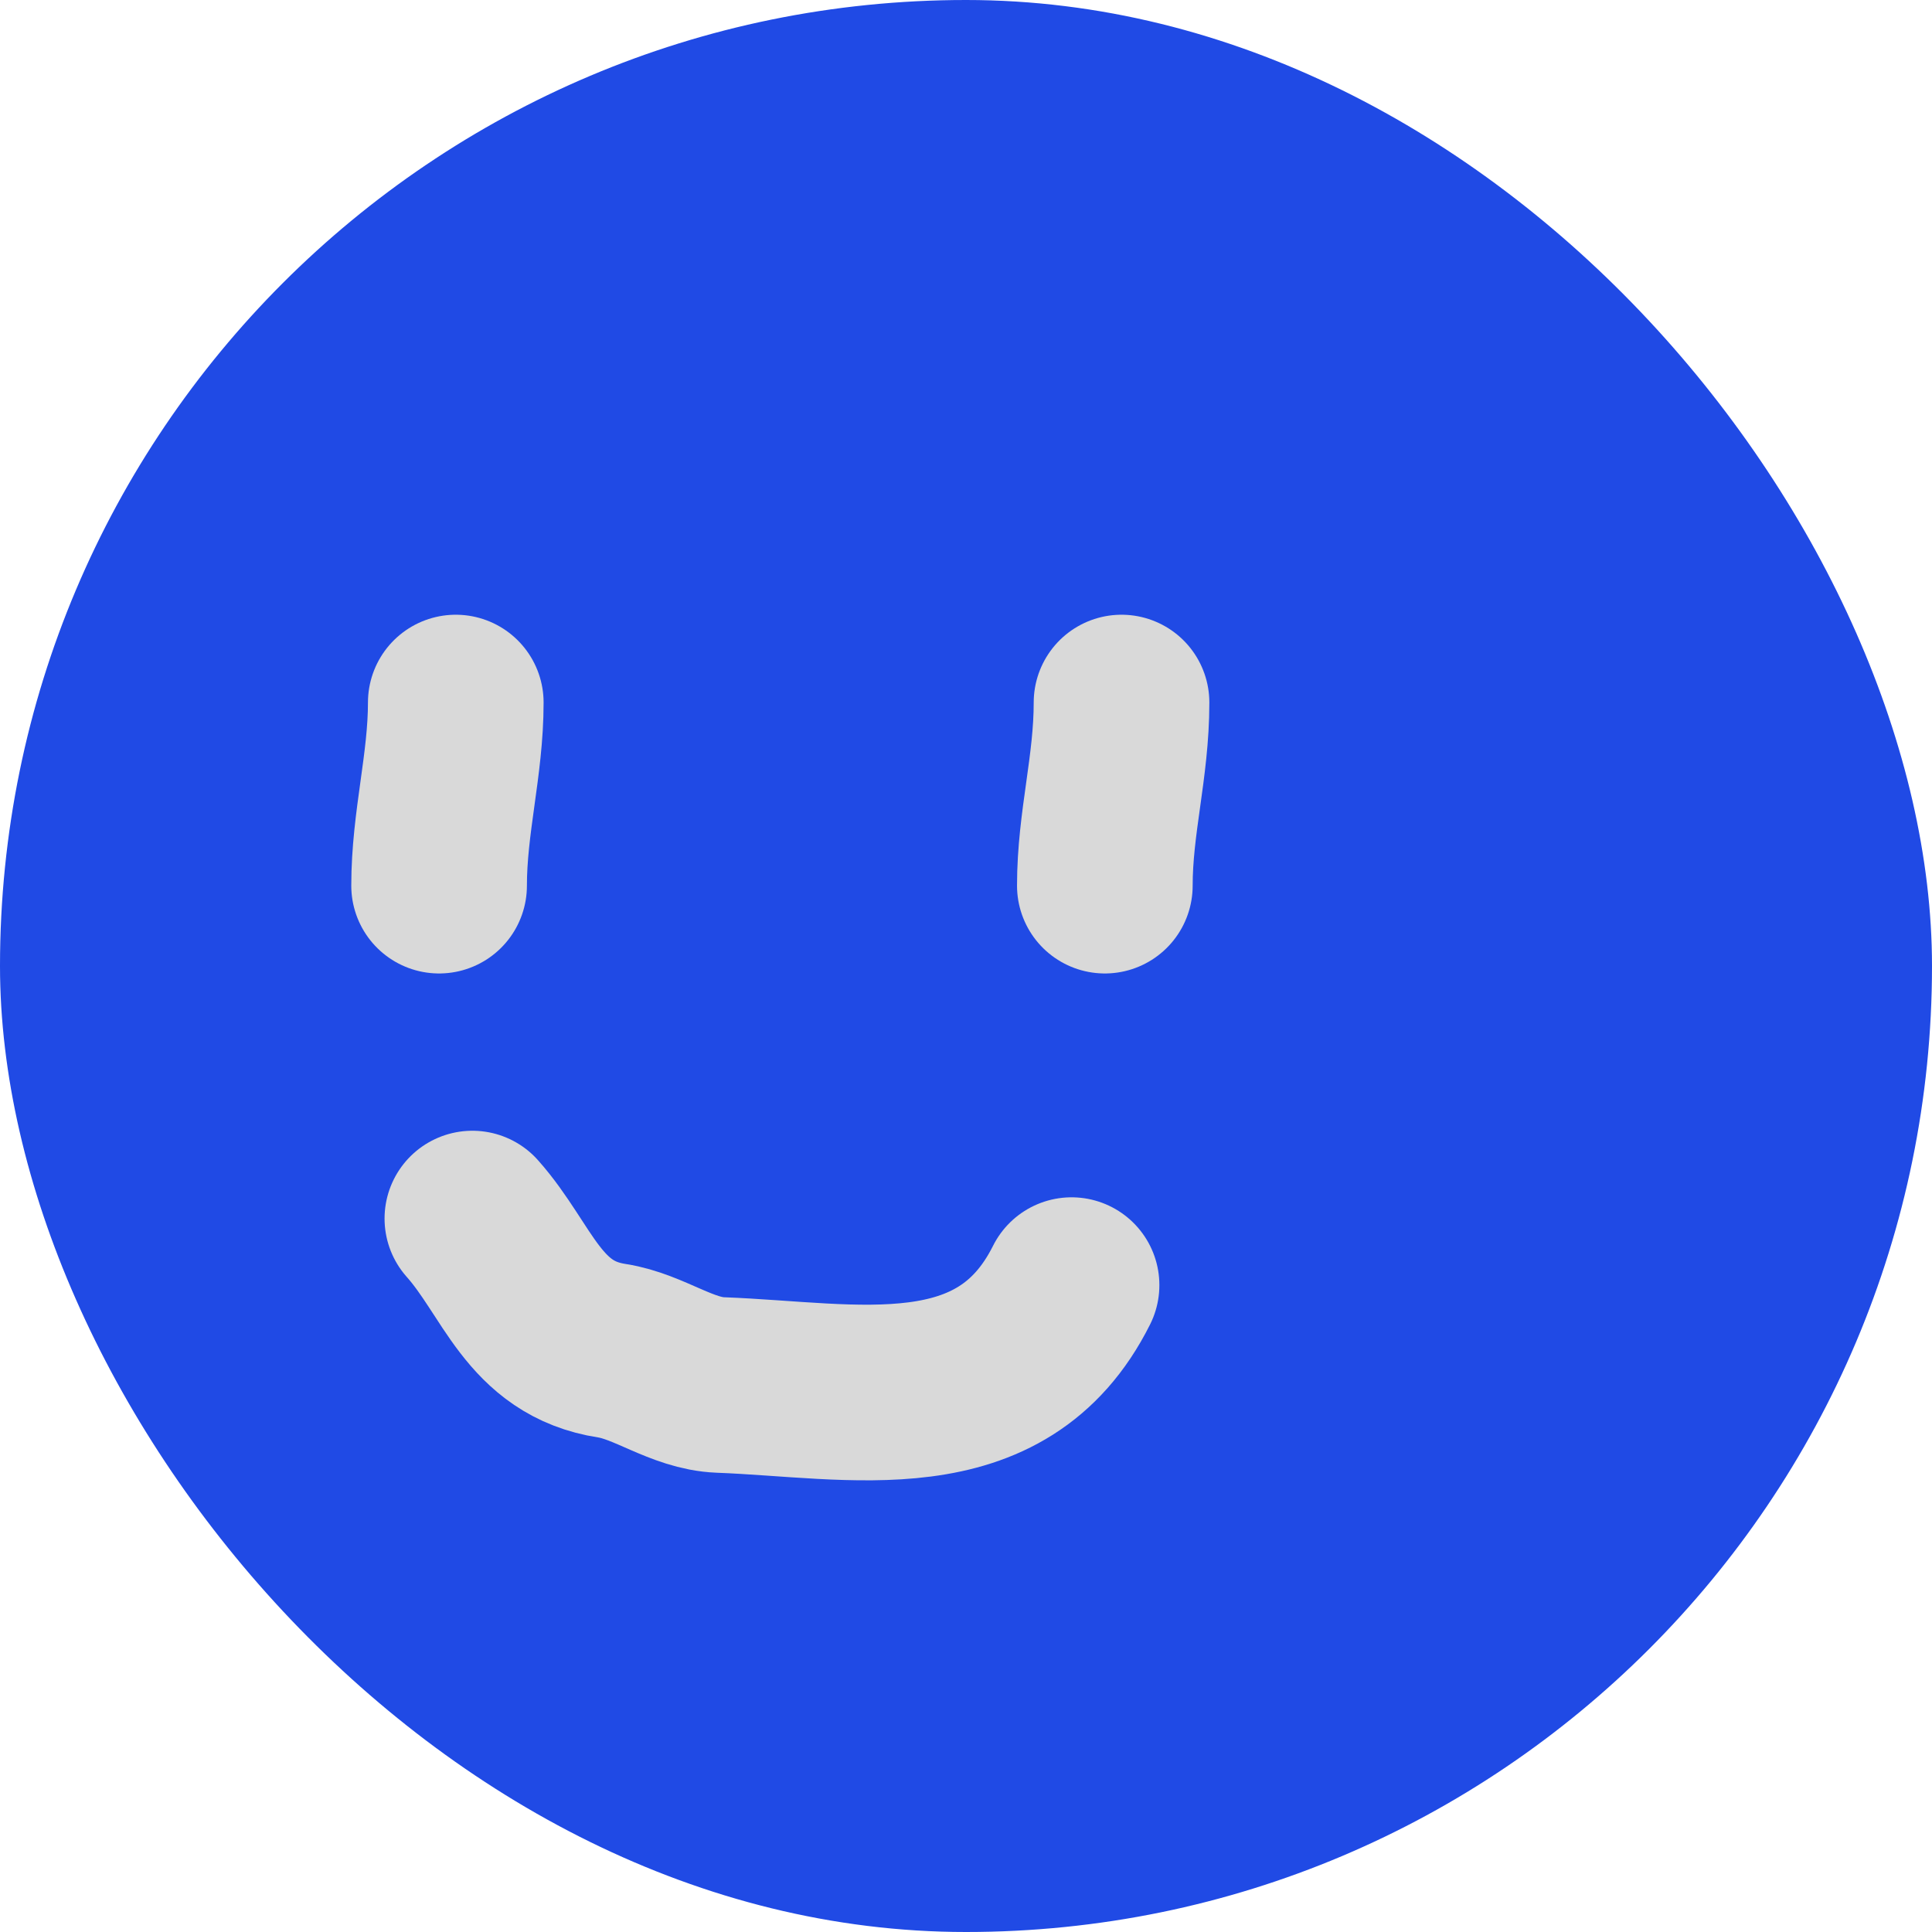<svg width="22" height="22" viewBox="0 0 22 22" fill="none" xmlns="http://www.w3.org/2000/svg">
<rect width="22" height="22" rx="11" fill="#204AE5"/>
<path d="M5.19 8C5.19 8.71 5 9.364 5 10.085" stroke="#D9D9D9" stroke-width="2" stroke-linecap="round"/>
<path d="M12.771 8C12.771 8.736 12.581 9.366 12.581 10.085" stroke="#D9D9D9" stroke-width="2" stroke-linecap="round"/>
<path d="M5.379 13.876C5.9 14.461 6.071 15.243 6.969 15.381C7.393 15.447 7.765 15.754 8.201 15.771C9.724 15.828 11.405 16.228 12.202 14.634" stroke="#D9D9D9" stroke-width="2" stroke-linecap="round"/>
</svg>
